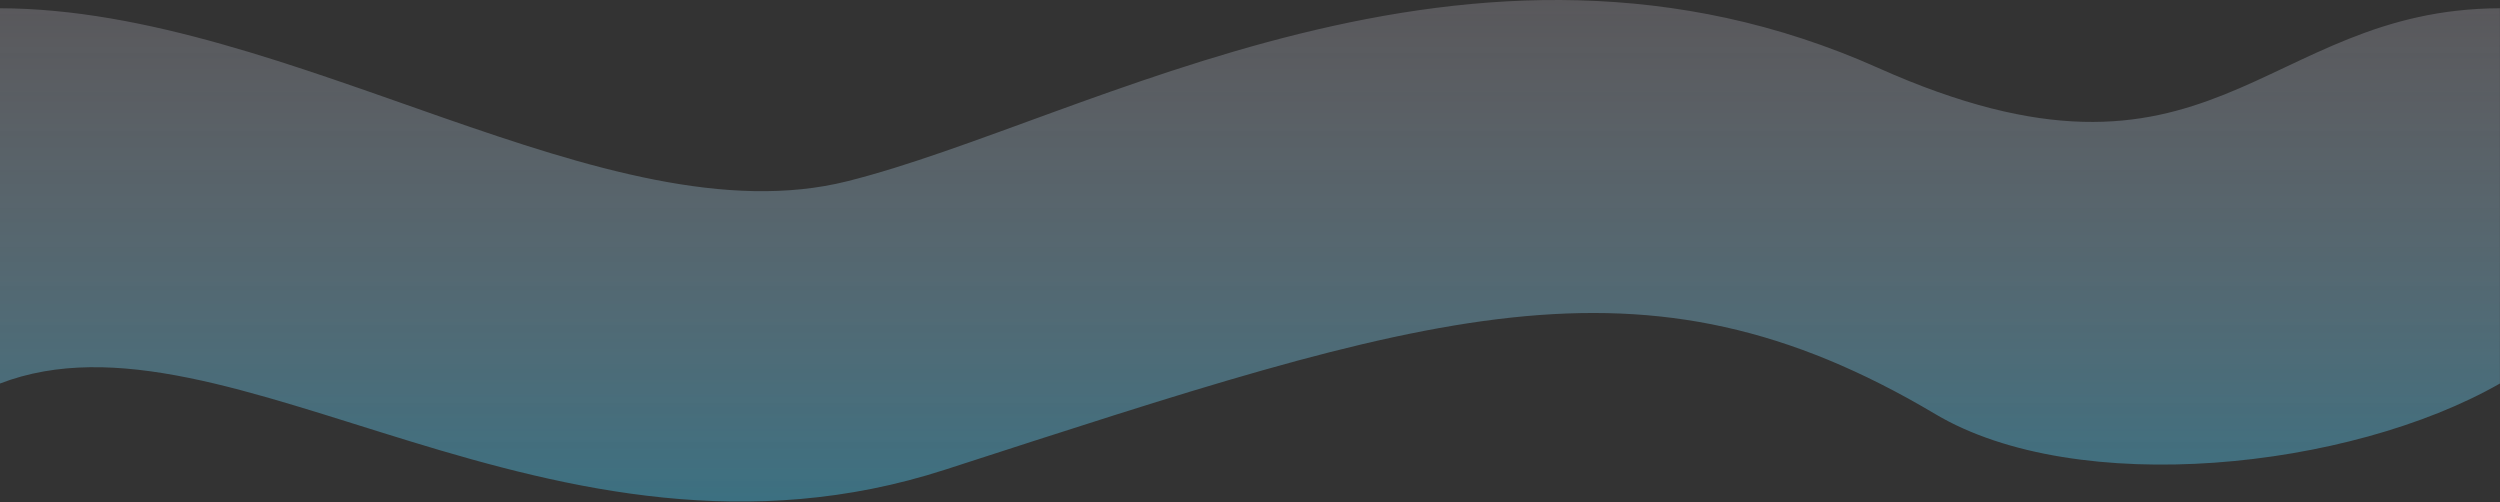 <?xml version="1.0" encoding="UTF-8"?>
<svg width="1439px" height="289px" viewBox="0 0 1439 289" version="1.1" xmlns="http://www.w3.org/2000/svg" xmlns:xlink="http://www.w3.org/1999/xlink">
    <rect x="0" y="0" width="1439" height="289" fill="#333333" stroke="none"/>
    <!-- Generator: Sketch 52.6 (67491) - http://www.bohemiancoding.com/sketch -->
    <title>onda4 </title>
    <desc>Created with Sketch.</desc>
    <defs>
        <linearGradient x1="50%" y1="10.312%" x2="50%" y2="100%" id="linearGradient-1">
            <stop stop-color="#FFF0FE" stop-opacity="0.356" offset="0%"></stop>
            <stop stop-color="#26B1DB" offset="100%"></stop>
        </linearGradient>
    </defs>
    <g id="Design" stroke="none" stroke-width="1" fill="none" fill-rule="evenodd" fill-opacity="0.5">
        <g id="Landing-Page-Copy" transform="translate(-1440, -1296)" fill="url(#linearGradient-1)">
            <g id="Group-18" transform="translate(0, 1266)">
                <path d="M1440,34.753 C1607.776,35.181 1789.523,168.962 1927.736,134.318 C2065.949,99.674 2286.35,-35.78 2521.121,69.116 C2713.742,155.179 2740.784,35.181 2878.954,34.753 L2878.954,250.752 C2792.134,300.371 2635.556,316.813 2554.006,268.365 C2384.537,167.685 2262.511,210.205 1983.923,300.371 C1757.589,373.626 1571.235,200.199 1440,250.752 L1440,34.753 Z" id="onda4-"></path>
            </g>
        </g>
    </g>
</svg>